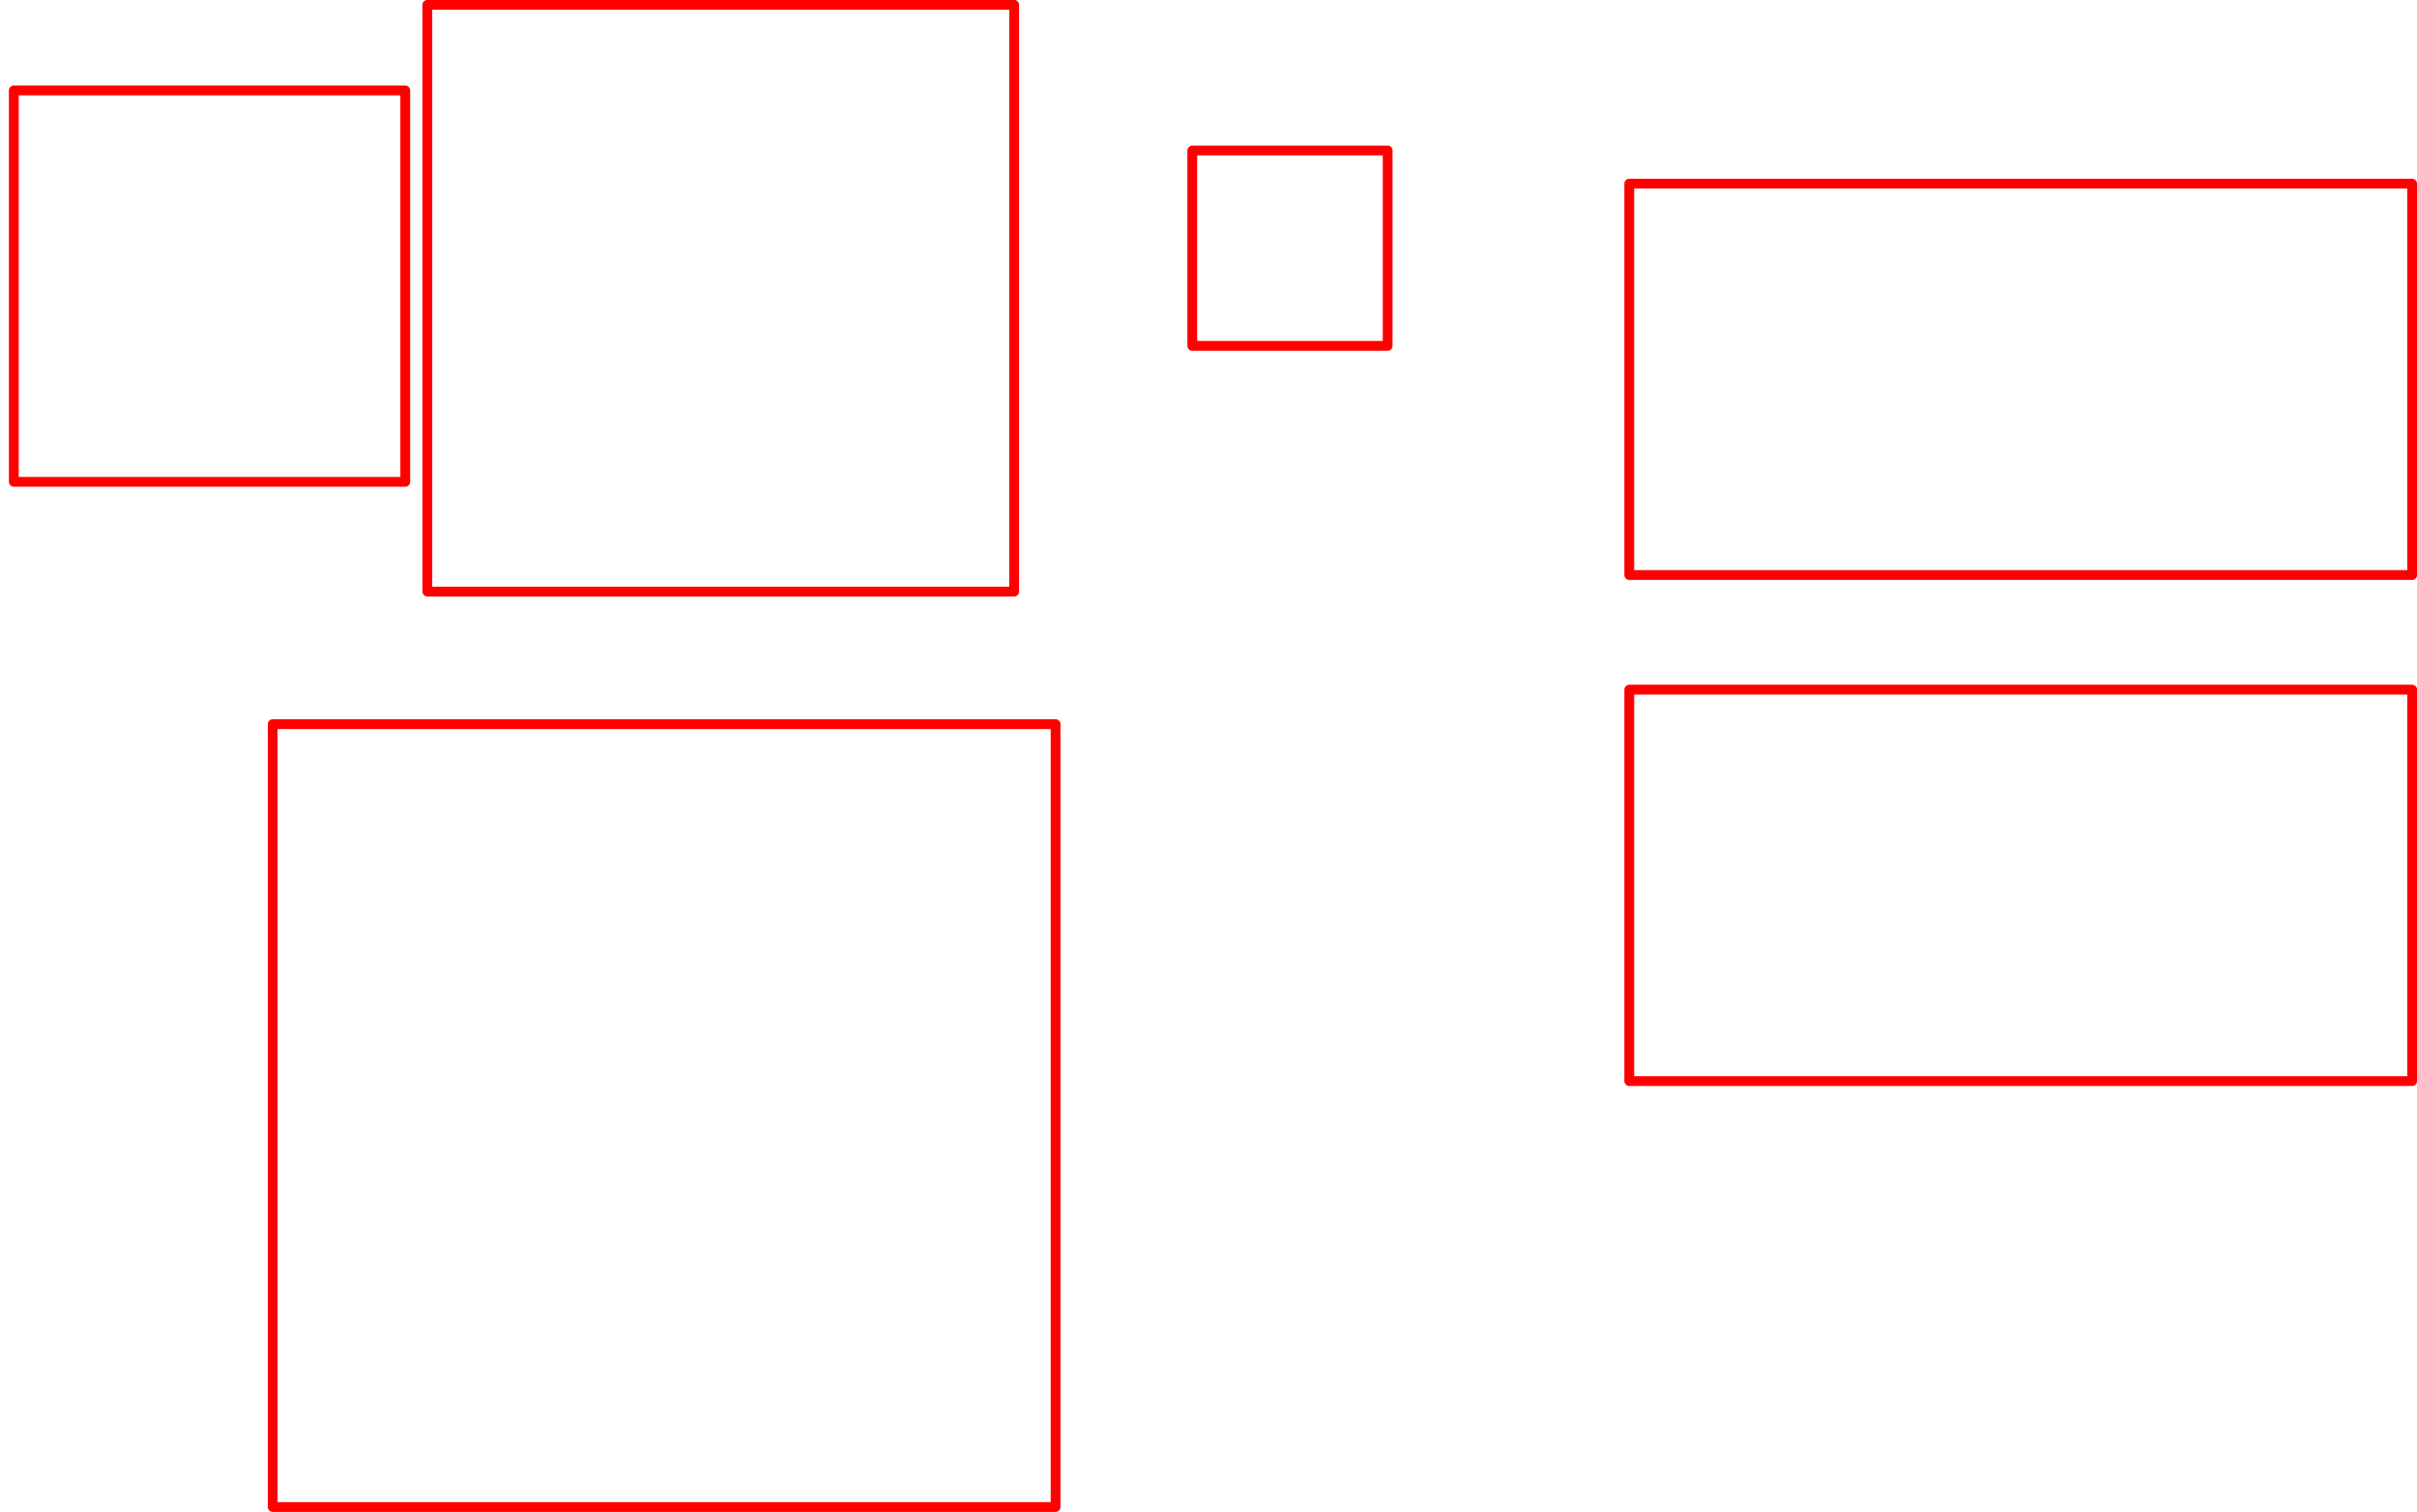 <?xml version="1.0" encoding="utf-8"?>
<!-- Generator: Adobe Illustrator 28.3.0, SVG Export Plug-In . SVG Version: 6.00 Build 0)  -->
<svg version="1.1" id="Layer_1" xmlns="http://www.w3.org/2000/svg" xmlns:xlink="http://www.w3.org/1999/xlink" x="0px" y="0px"
	 viewBox="0 0 350.1 219" style="enable-background:new 0 0 350.1 219;" xml:space="preserve">
<style type="text/css">
	.st0{fill:none;stroke:#FF0000;stroke-width:1.42;stroke-linecap:round;stroke-linejoin:round;}
</style>
<rect x="2" y="13.1" class="st0" width="56.7" height="56.7"/>
<rect x="61.9" y="0.7" class="st0" width="85" height="85"/>
<rect x="39.5" y="104.9" class="st0" width="113.4" height="113.4"/>
<rect x="236" y="99.9" class="st0" width="113.4" height="56.7"/>
<rect x="236" y="26.6" class="st0" width="113.4" height="56.7"/>
<rect x="172.7" y="21.8" class="st0" width="28.3" height="28.3"/>
</svg>
